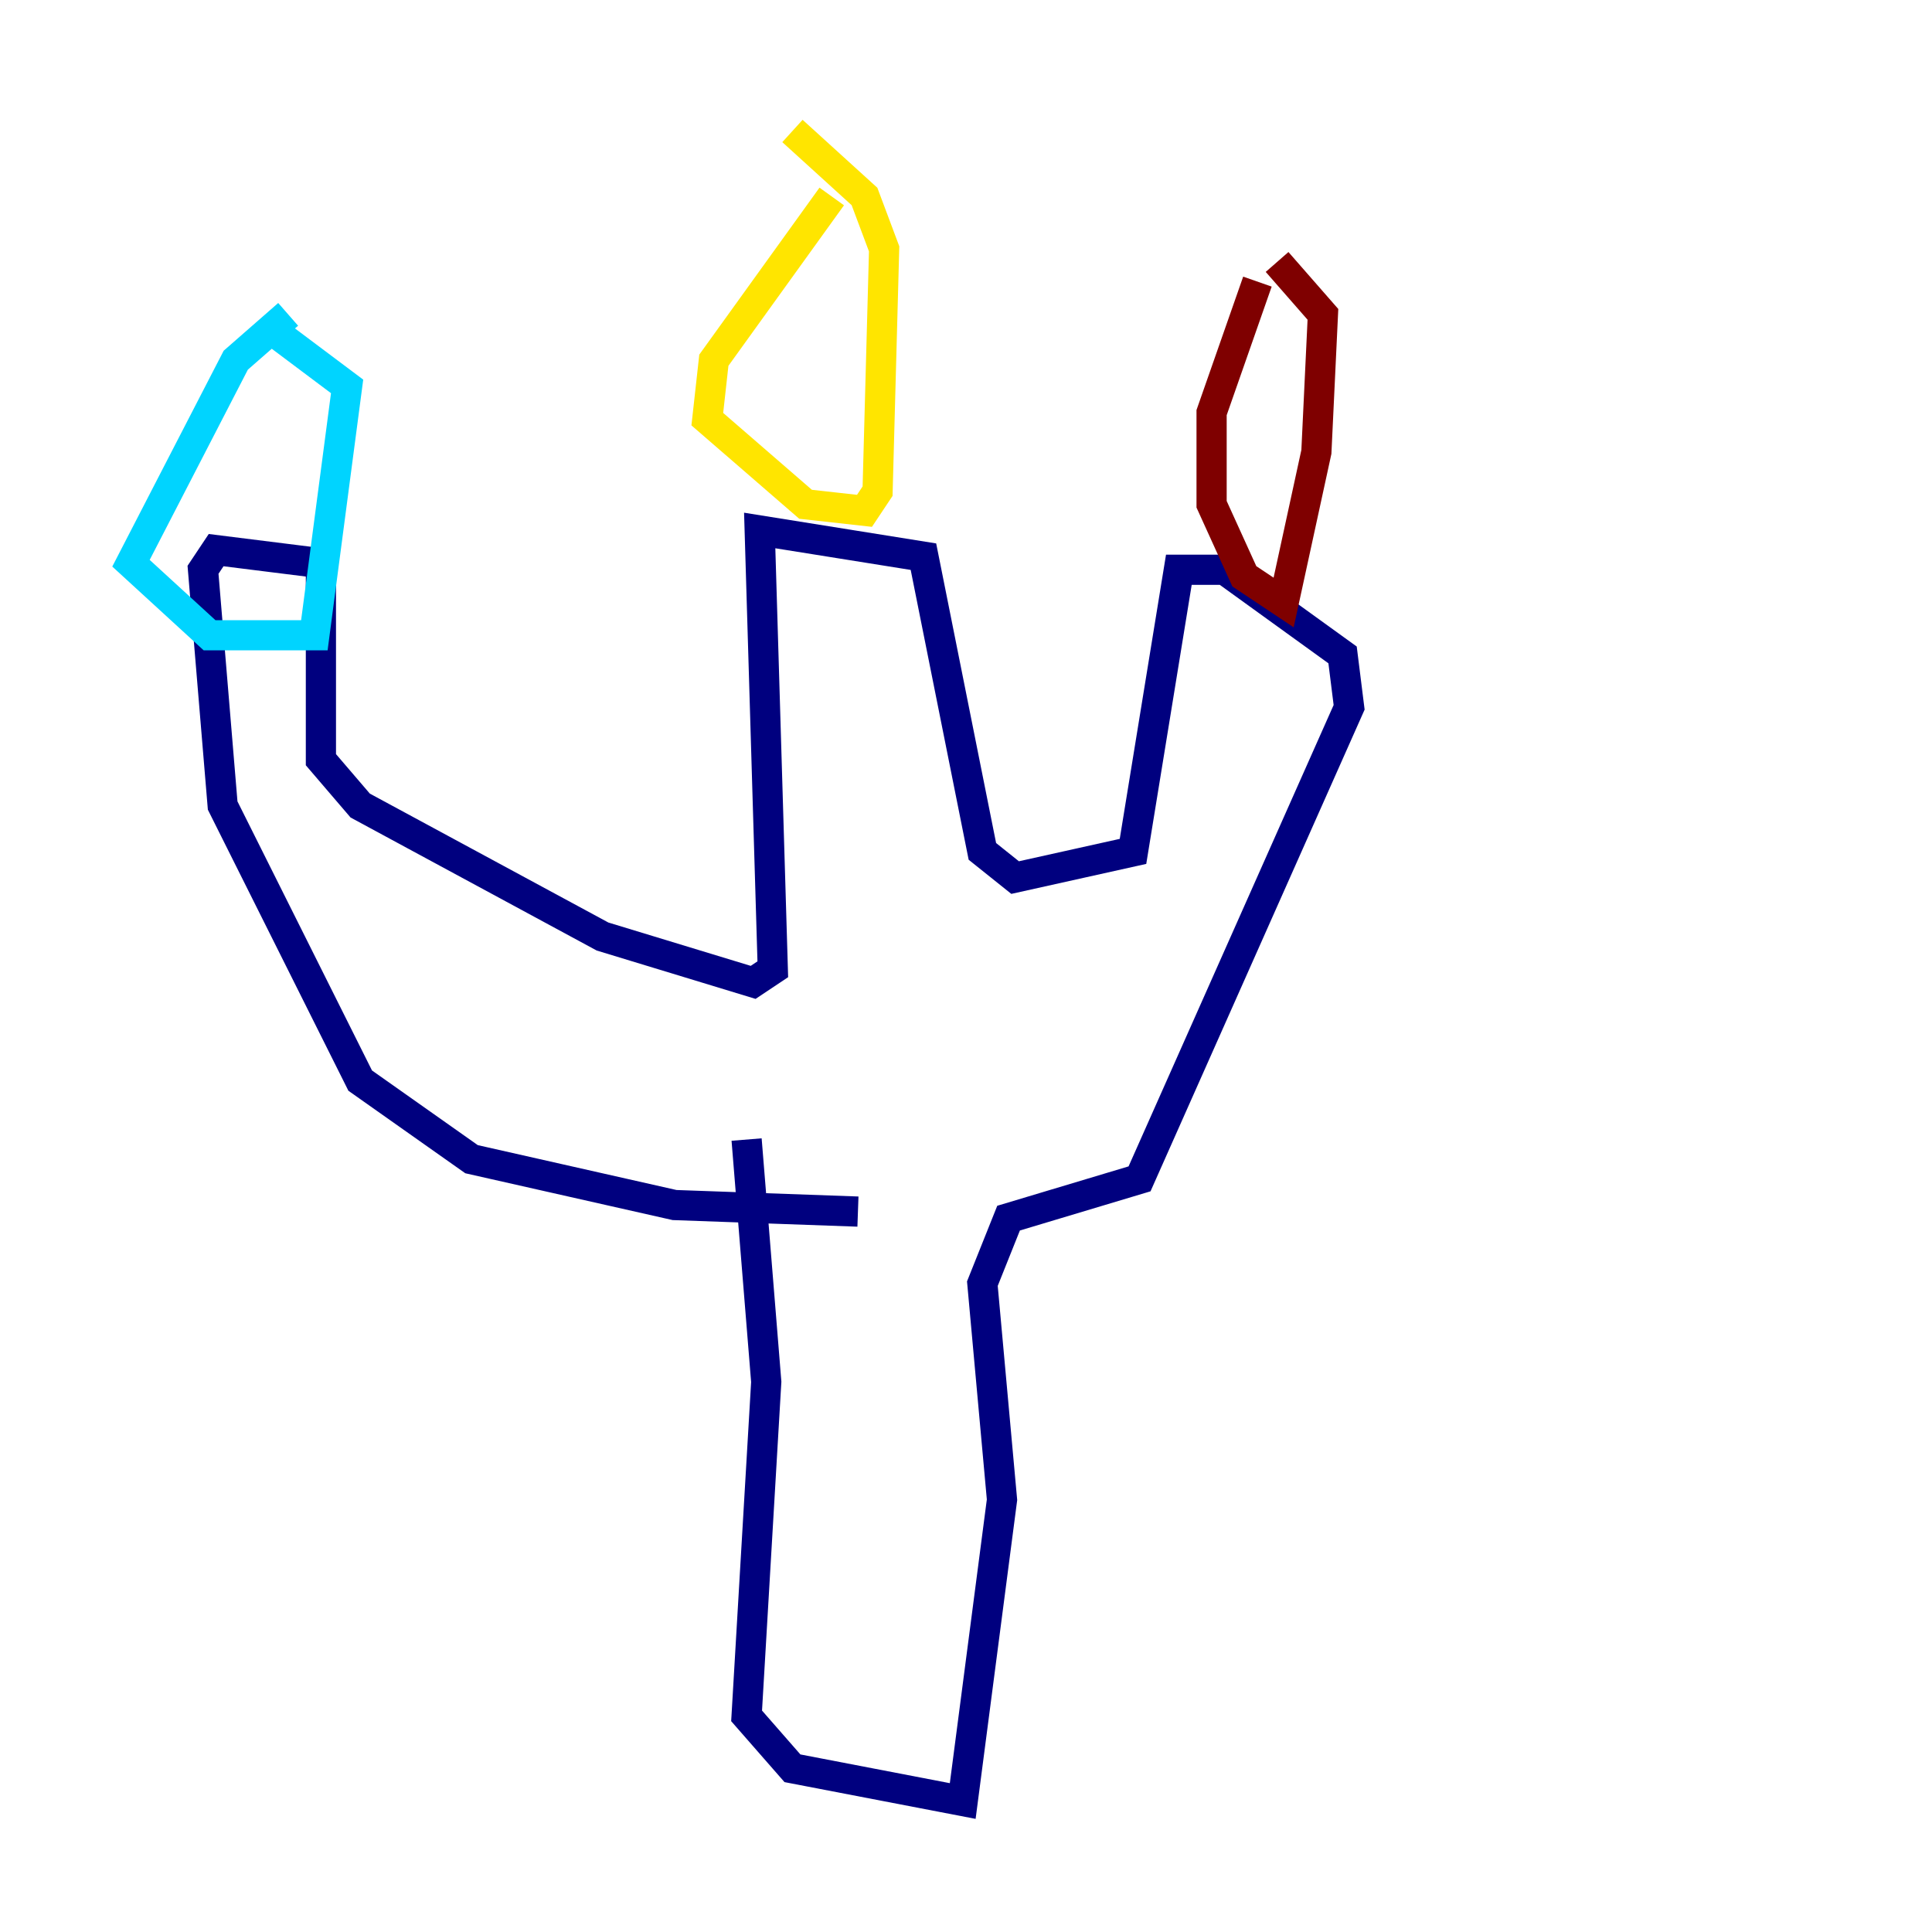 <?xml version="1.0" encoding="utf-8" ?>
<svg baseProfile="tiny" height="128" version="1.2" viewBox="0,0,128,128" width="128" xmlns="http://www.w3.org/2000/svg" xmlns:ev="http://www.w3.org/2001/xml-events" xmlns:xlink="http://www.w3.org/1999/xlink"><defs /><polyline fill="none" points="49.464,75.498 50.766,91.552 49.464,113.681 52.502,117.153 63.783,119.322 66.386,99.363 65.085,85.044 66.82,80.705 75.498,78.102 89.383,46.861 88.949,43.39 81.139,37.749 78.102,37.749 75.064,56.407 67.254,58.142 65.085,56.407 61.18,36.881 50.332,35.146 51.2,64.217 49.898,65.085 39.919,62.047 23.864,53.37 21.261,50.332 21.261,37.315 14.319,36.447 13.451,37.749 14.752,53.37 23.864,71.593 31.241,76.8 44.691,79.837 56.841,80.271" stroke="#00007f" stroke-width="2" /><polyline fill="none" points="19.091,20.827 15.62,23.864 8.678,37.315 13.885,42.088 20.827,42.088 22.997,25.6 17.79,21.695" stroke="#00d4ff" stroke-width="2" /><polyline fill="none" points="55.105,13.017 47.295,23.864 46.861,27.77 53.37,33.41 57.275,33.844 58.142,32.542 58.576,16.488 57.275,13.017 52.502,8.678" stroke="#ffe500" stroke-width="2" /><polyline fill="none" points="83.308,18.658 80.271,27.336 80.271,33.41 82.441,38.183 85.044,39.919 87.214,29.939 87.647,20.827 84.61,17.356" stroke="#7f0000" stroke-width="2" /></svg>